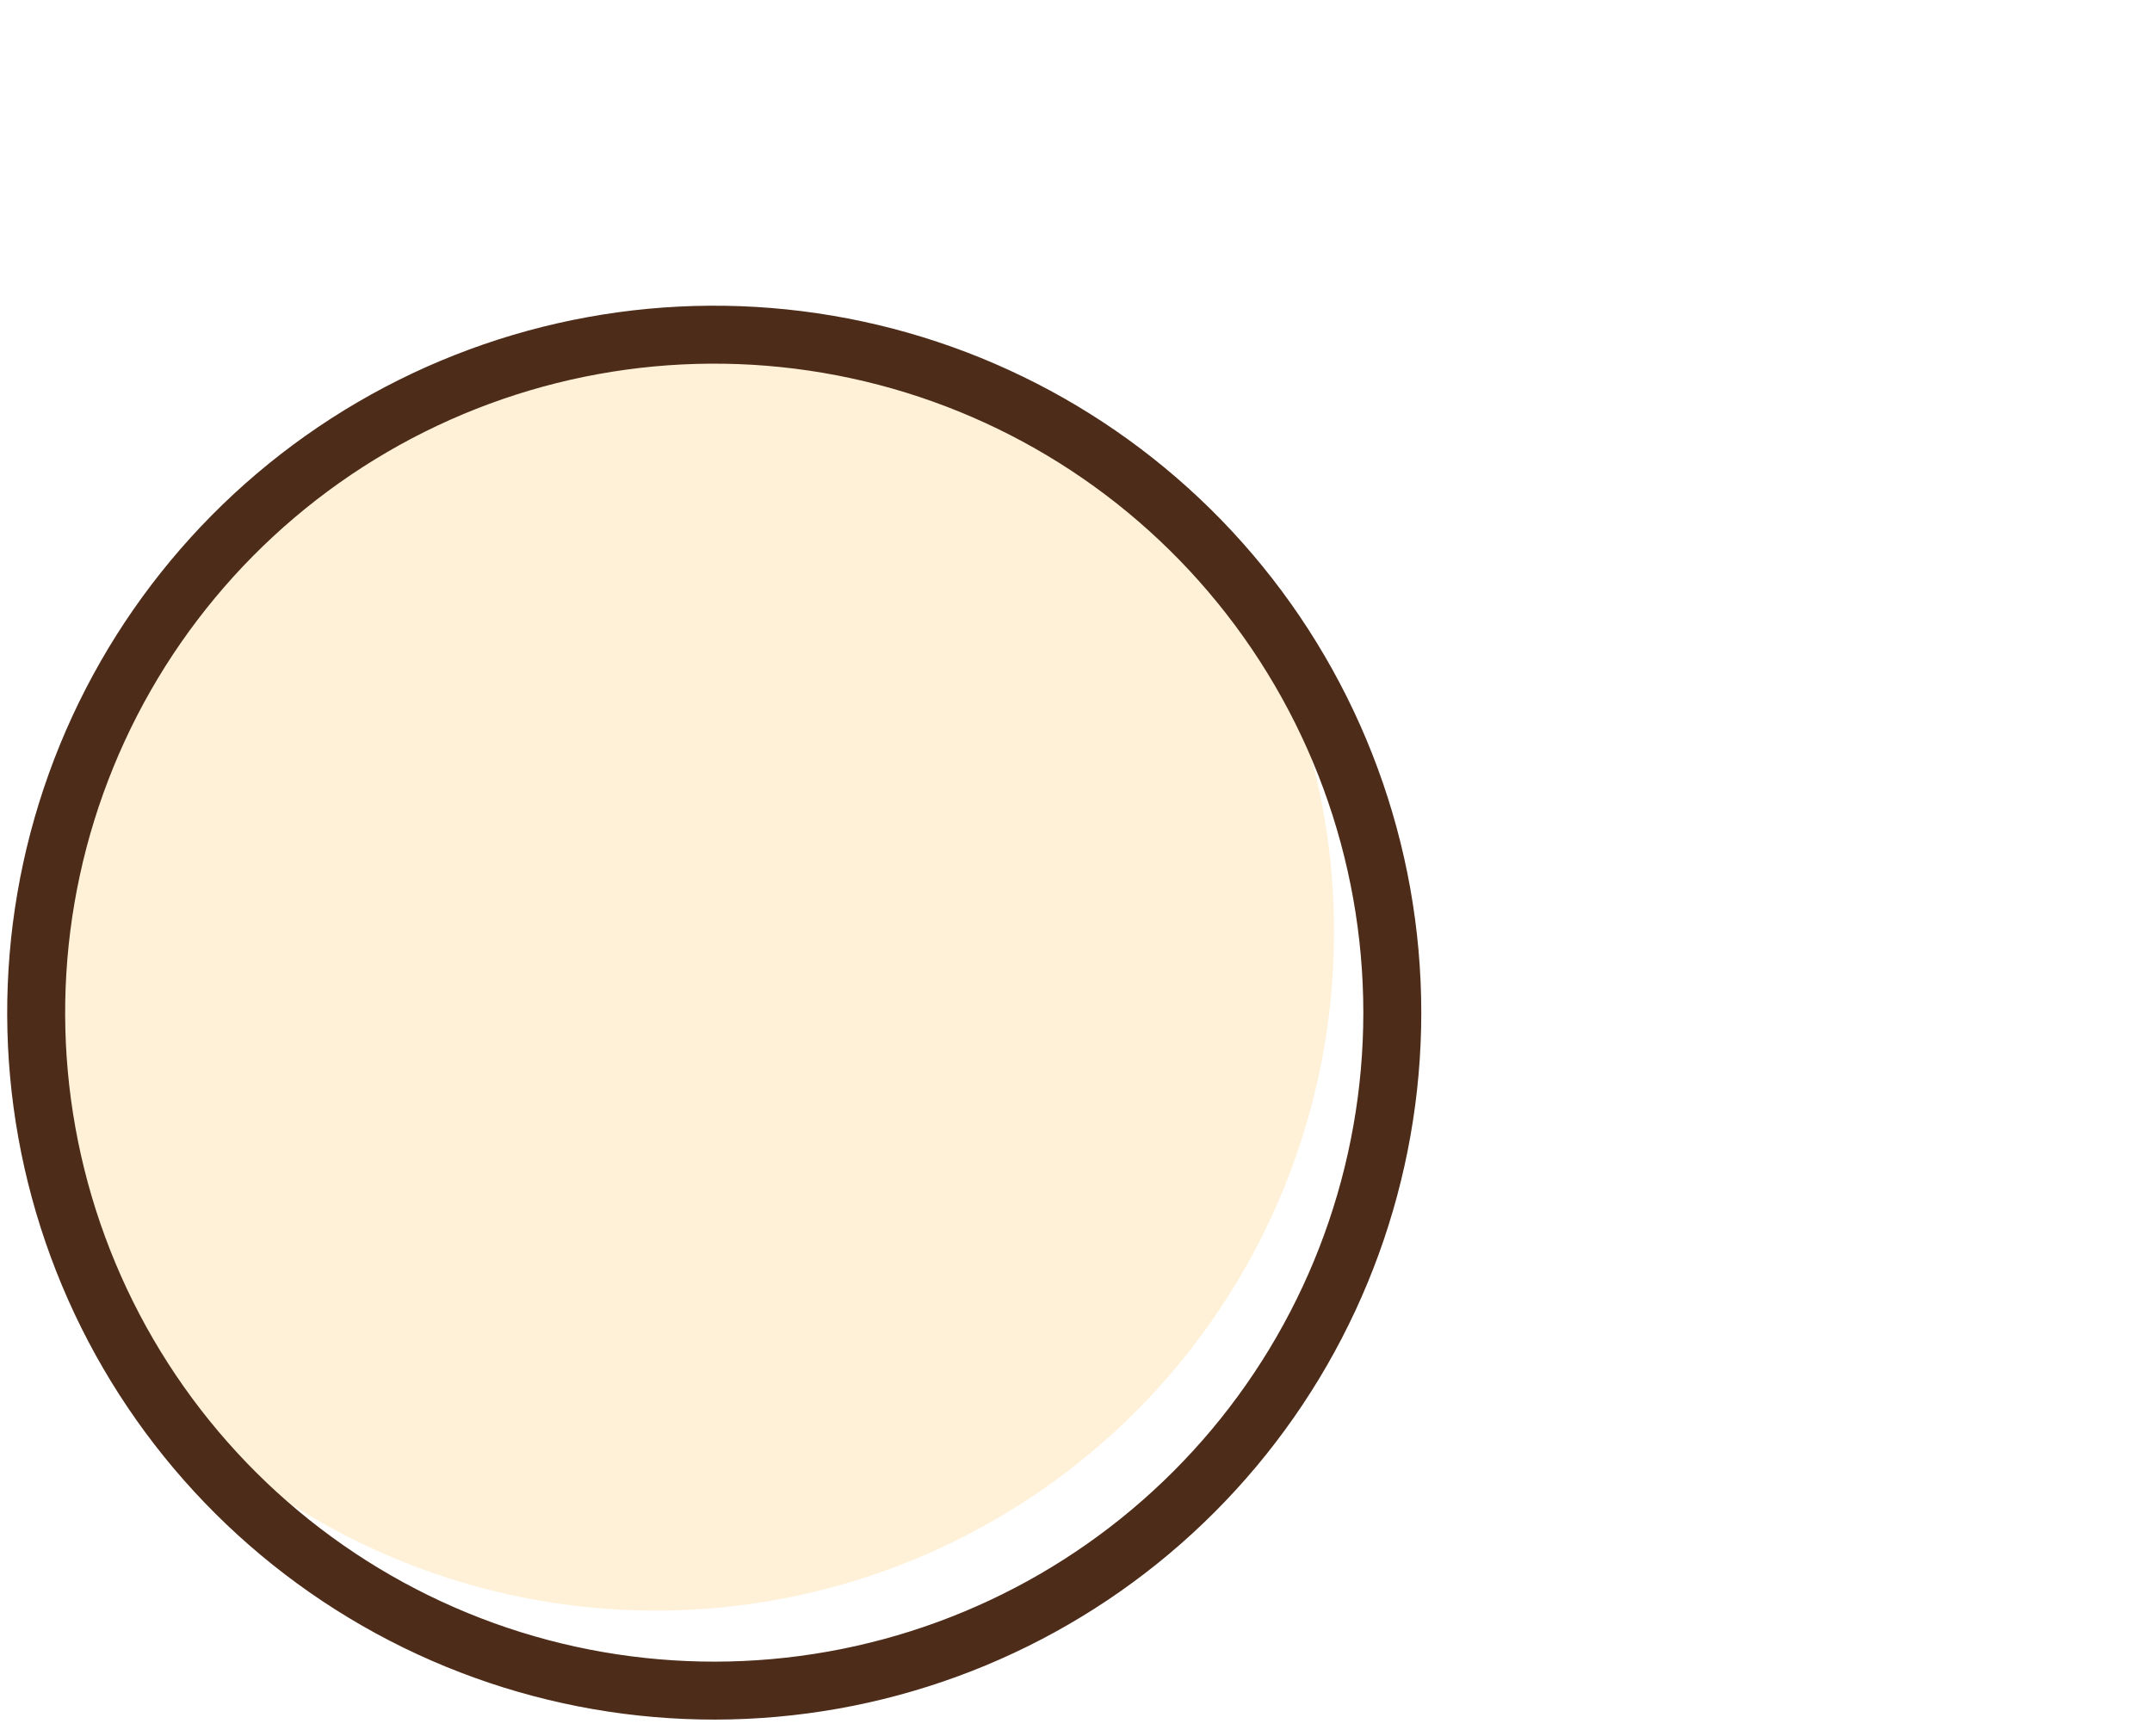 <svg width="119" height="96" viewBox="0 0 119 96" fill="none" xmlns="http://www.w3.org/2000/svg">
<path opacity="0.5" d="M73.767 51.612C73.758 59.278 71.4 66.757 67.011 73.041C62.623 79.326 56.414 84.115 49.22 86.764C42.027 89.413 34.195 89.795 26.778 87.857C19.362 85.92 12.717 81.756 7.738 75.928C2.706 67.898 0.899 58.261 2.681 48.954C4.463 39.647 9.702 31.36 17.345 25.757C24.988 20.155 34.468 17.653 43.88 18.754C53.292 19.856 61.938 24.479 68.081 31.695C71.821 37.663 73.792 44.569 73.767 51.612Z" fill="#FFE5B3"/>
<path d="M76.991 56.01C76.989 64.814 73.89 73.336 68.237 80.085C62.583 86.833 54.735 91.376 46.067 92.919C37.4 94.462 28.466 92.906 20.831 88.524C13.195 84.142 7.345 77.212 4.306 68.95C1.266 60.688 1.231 51.62 4.206 43.334C7.181 35.048 12.977 28.073 20.578 23.631C28.179 19.19 37.1 17.564 45.779 19.04C54.458 20.515 62.342 24.997 68.048 31.701C73.821 38.485 76.991 47.102 76.991 56.01Z" stroke="#4D2C19" stroke-width="3.205" stroke-miterlimit="10"/>
</svg>
